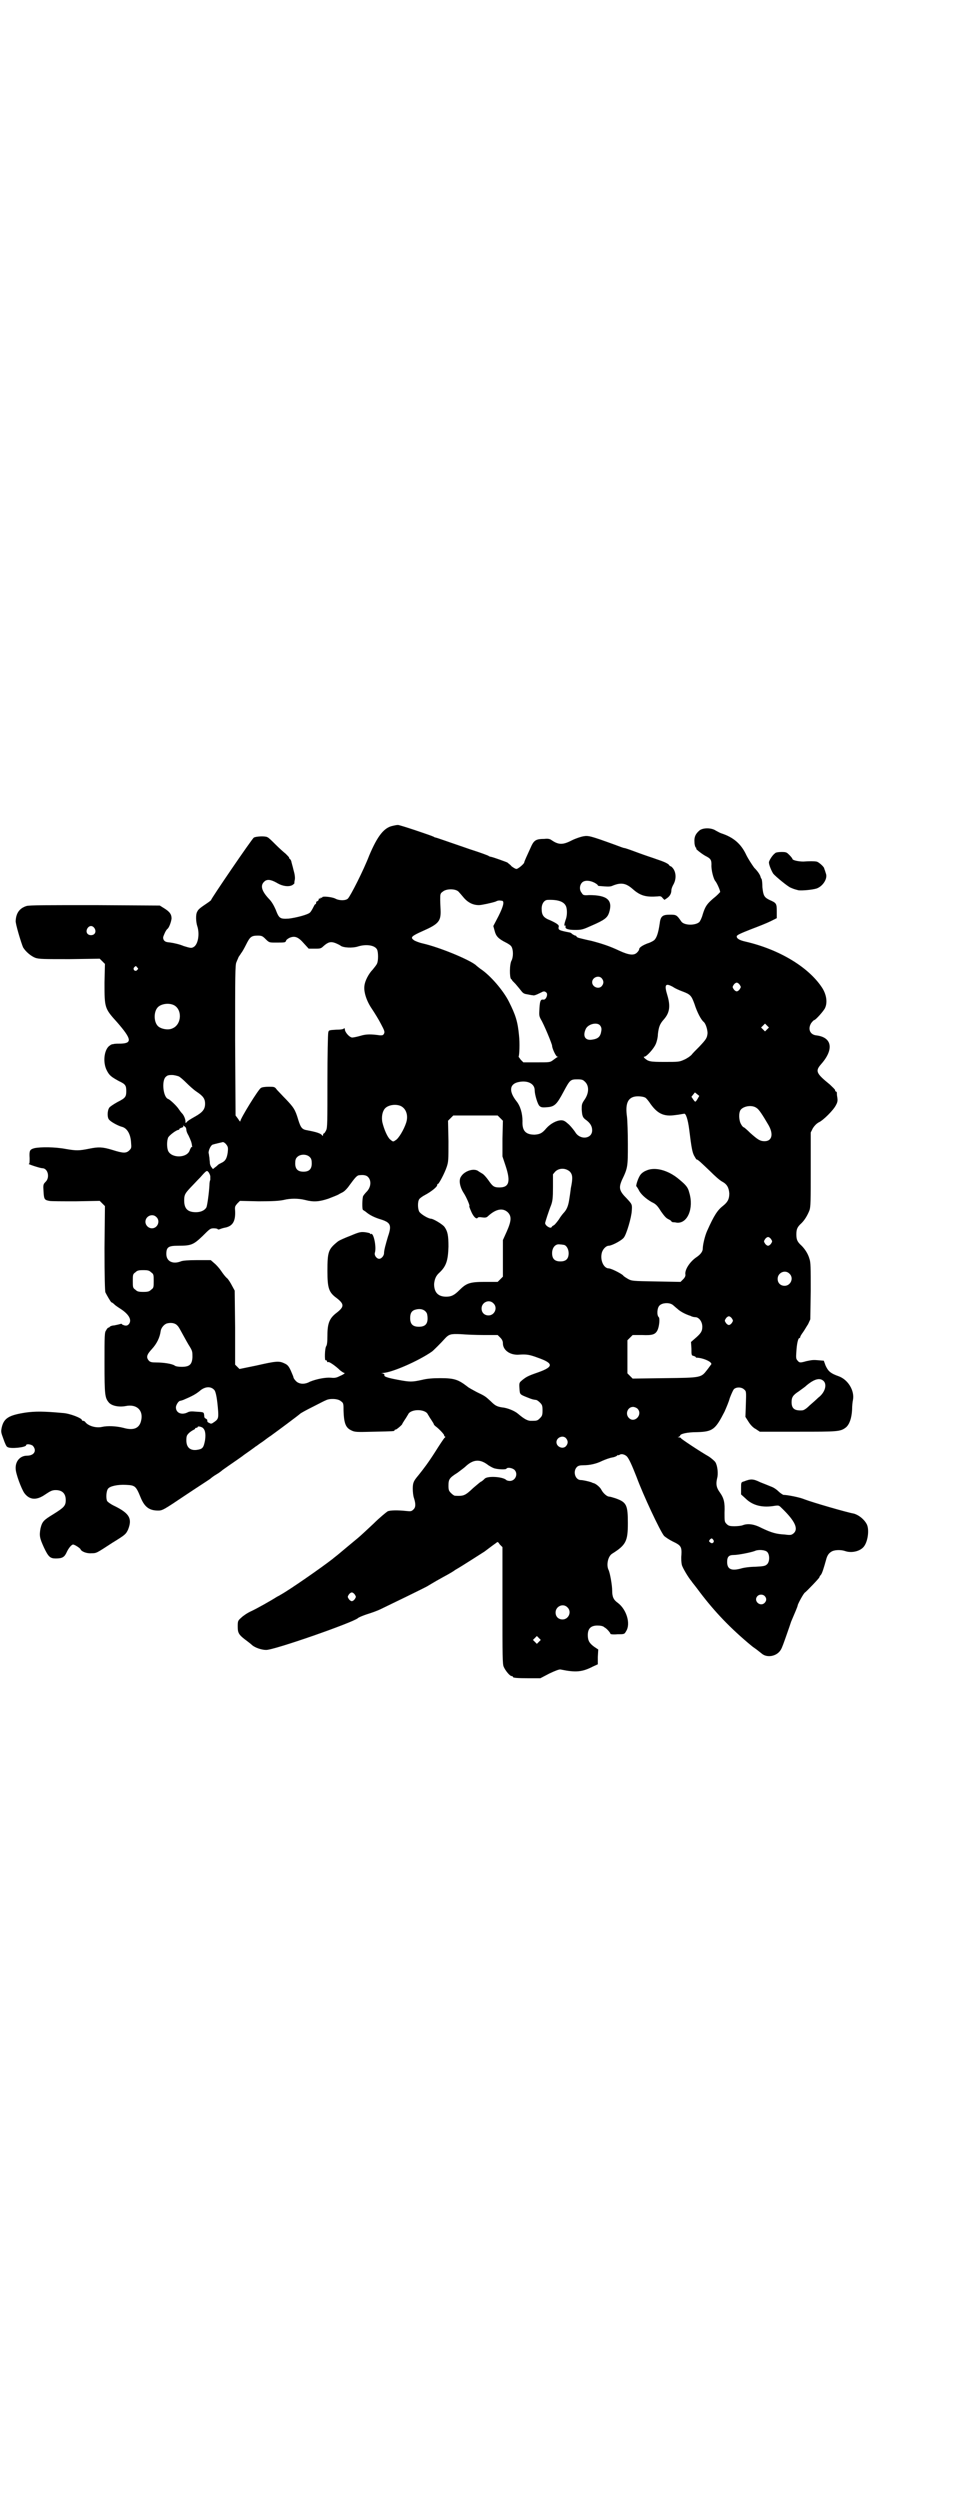 <?xml version="1.0" standalone="no"?>
<!DOCTYPE svg PUBLIC "-//W3C//DTD SVG 20010904//EN"
 "http://www.w3.org/TR/2001/REC-SVG-20010904/DTD/svg10.dtd">
<svg version="1.0" xmlns="http://www.w3.org/2000/svg"
 width="1107pt" height="2870pt" viewBox="0 0 1107 2870"
 preserveAspectRatio="xMidYMid meet">
<g transform="translate(0,2870) scale(0.5,-0.5)"
fill="#000000" stroke="none">
<path d="M902 3844 c-20 -4 -35 -23 -54 -68 -13 -34 -43 -93 -49 -99 -5 -5
-20 -5 -29 0 -8 4 -30 6 -30 3 0 -1 -1 -2 -2 -1 -1 1 -2 0 -2 -1 0 -1 -1 -2
-2 -1 -1 1 -2 0 -2 -2 0 -1 -1 -3 -3 -4 -2 0 -3 -2 -3 -4 0 -2 -1 -3 -2 -3 -1
0 -3 -4 -5 -8 -2 -4 -5 -9 -7 -11 -5 -5 -32 -12 -49 -14 -20 -1 -22 0 -30 21
-4 9 -9 18 -15 24 -17 18 -21 31 -11 40 6 6 15 5 29 -3 13 -8 29 -10 37 -4 2
2 4 3 3 4 0 0 0 3 1 7 1 5 0 13 -3 23 -2 9 -5 18 -5 20 -1 2 -2 4 -3 5 -1 0
-2 1 -2 3 0 1 -4 5 -8 9 -5 4 -15 13 -23 21 -8 8 -16 16 -19 17 -5 3 -26 2
-31 -1 -4 -2 -100 -143 -98 -143 1 0 -4 -4 -10 -8 -15 -10 -20 -14 -22 -19 -4
-6 -3 -24 0 -33 6 -18 2 -42 -8 -48 -5 -3 -7 -3 -23 2 -9 4 -23 7 -30 8 -11 1
-13 2 -16 6 -2 5 -2 6 2 15 2 5 5 9 6 10 4 2 9 16 10 24 0 10 -4 16 -19 25
l-8 5 -149 1 c-108 0 -151 0 -157 -2 -16 -5 -24 -16 -25 -34 -1 -6 13 -52 17
-61 6 -10 18 -20 28 -24 9 -3 19 -3 79 -3 l69 1 6 -6 6 -6 -1 -43 c0 -58 0
-59 29 -91 33 -38 35 -48 9 -49 -7 0 -15 0 -17 -1 -2 0 -5 -1 -5 -1 -1 0 -3
-2 -6 -4 -11 -10 -14 -37 -5 -55 6 -12 10 -15 28 -25 15 -7 17 -10 17 -23 0
-13 -2 -16 -20 -25 -9 -5 -18 -11 -19 -13 -5 -7 -5 -24 0 -28 4 -5 21 -14 29
-16 12 -3 20 -17 21 -36 1 -12 1 -13 -4 -18 -7 -7 -14 -7 -39 1 -23 7 -32 7
-52 3 -25 -5 -30 -5 -54 -1 -26 5 -59 5 -73 2 -11 -3 -12 -6 -11 -23 0 -10 0
-13 -2 -13 -4 0 26 -10 31 -10 13 0 18 -21 8 -31 -6 -6 -6 -7 -5 -23 1 -17 2
-19 13 -21 3 -1 31 -1 61 -1 l55 1 6 -6 6 -6 -1 -96 c0 -69 1 -98 2 -102 3 -6
12 -22 14 -23 1 0 4 -2 7 -5 3 -3 11 -8 17 -12 17 -12 23 -24 16 -33 -3 -3 -5
-4 -10 -3 -3 1 -6 2 -6 3 0 1 -2 1 -5 0 -3 -1 -9 -2 -13 -3 -5 0 -9 -2 -10 -3
0 -1 -2 -2 -3 -2 -1 0 -4 -3 -5 -6 -4 -4 -4 -12 -4 -75 0 -75 1 -80 10 -91 7
-8 24 -11 39 -8 25 5 41 -10 35 -34 -4 -17 -17 -23 -41 -16 -16 4 -36 5 -49 2
-13 -3 -31 2 -38 11 -1 2 -4 3 -5 3 -2 0 -3 1 -3 2 0 4 -27 15 -44 16 -44 4
-63 4 -85 1 -39 -6 -50 -13 -55 -34 -2 -10 -2 -11 4 -27 3 -9 7 -18 9 -18 6
-5 43 -1 43 4 0 4 13 2 16 -2 9 -11 2 -22 -14 -22 -16 0 -27 -13 -26 -30 0
-11 13 -46 20 -56 12 -16 28 -17 48 -3 12 8 16 10 24 10 15 0 23 -8 23 -23 0
-13 -4 -17 -28 -32 -23 -14 -26 -17 -30 -33 -3 -17 -2 -22 8 -44 10 -21 14
-25 27 -25 15 0 20 3 25 14 4 9 11 18 15 18 3 0 16 -8 17 -11 2 -5 14 -10 25
-9 12 0 11 0 48 24 31 19 31 20 36 30 10 25 4 37 -30 54 -9 4 -17 10 -18 12
-3 6 -2 23 2 28 4 6 22 10 41 9 21 -1 23 -2 34 -29 9 -22 20 -30 40 -30 10 0
12 1 64 36 30 20 55 36 56 37 1 1 7 6 14 10 7 4 13 9 14 10 4 3 20 14 33 23 7
5 13 9 14 10 1 1 7 5 14 10 7 5 14 10 15 11 1 0 8 6 16 11 8 6 16 12 18 13 18
13 65 48 68 51 2 2 15 9 29 16 14 7 27 14 30 15 9 5 29 4 35 -2 6 -4 6 -6 6
-22 1 -29 5 -39 18 -45 8 -4 12 -4 51 -3 47 1 48 1 48 3 0 1 1 2 3 2 2 0 15
11 15 13 0 1 3 5 6 10 3 4 6 10 7 11 5 14 41 14 46 0 1 -1 4 -7 7 -11 3 -5 6
-9 6 -10 0 -1 2 -4 5 -6 8 -6 19 -18 19 -20 0 -2 1 -3 2 -3 1 0 1 -2 -1 -3 -2
-2 -12 -17 -22 -33 -16 -25 -26 -38 -38 -53 -11 -13 -13 -17 -13 -31 0 -7 1
-17 3 -22 4 -13 4 -21 -2 -26 -4 -4 -6 -4 -16 -3 -18 2 -38 2 -43 -1 -3 -2
-18 -14 -32 -28 -15 -14 -31 -29 -36 -33 -23 -19 -30 -25 -42 -35 -7 -6 -14
-11 -16 -13 -27 -21 -99 -71 -119 -82 -3 -2 -7 -4 -9 -5 -14 -9 -46 -27 -59
-33 -9 -4 -19 -11 -23 -15 -8 -7 -8 -8 -8 -21 0 -15 3 -19 22 -33 4 -3 9 -7
11 -9 7 -6 22 -11 32 -11 17 -1 200 63 211 73 2 2 12 6 21 9 10 3 24 8 32 12
23 11 95 46 106 52 5 3 15 9 22 13 21 12 32 17 43 25 16 9 62 39 67 42 13 10
24 18 27 20 3 3 4 2 8 -4 l6 -6 0 -134 c0 -117 0 -135 3 -141 4 -9 14 -21 18
-21 2 0 3 -1 3 -2 0 -2 9 -3 37 -3 l26 0 21 11 c15 7 23 10 26 9 34 -7 49 -6
74 7 l11 5 0 17 1 17 -9 6 c-11 8 -15 14 -15 27 0 15 7 22 22 22 7 0 13 -1 16
-4 6 -3 14 -13 14 -15 0 -1 7 -2 16 -1 16 0 16 0 20 7 11 17 1 50 -19 65 -10
7 -13 14 -13 28 0 13 -5 40 -8 47 -6 11 -2 32 8 38 32 20 36 29 36 70 0 42 -3
48 -28 57 -6 2 -13 4 -15 4 -5 0 -14 8 -18 16 -3 6 -13 14 -18 15 -1 0 -3 1
-5 2 -6 2 -19 5 -24 5 -13 0 -19 20 -9 30 3 3 7 4 15 4 14 0 29 3 43 10 7 3
17 7 24 8 6 1 11 4 11 5 0 1 1 1 1 0 1 0 3 0 4 1 4 3 12 1 17 -4 5 -6 11 -19
22 -47 15 -41 54 -124 63 -135 3 -3 12 -9 20 -13 19 -9 21 -12 20 -31 -1 -8 0
-19 1 -23 2 -7 15 -29 22 -37 1 -2 7 -9 13 -17 34 -46 69 -84 116 -124 6 -5
13 -11 15 -12 3 -2 7 -5 17 -13 12 -11 35 -7 44 8 3 4 8 19 13 33 5 14 10 29
11 32 9 21 15 35 15 37 0 3 14 29 17 30 4 3 33 33 33 35 0 1 1 3 3 5 3 3 7 16
12 34 3 12 7 17 15 21 8 3 20 3 29 0 14 -5 33 -1 42 9 10 11 14 39 8 52 -6 12
-19 22 -30 25 -17 3 -96 26 -114 33 -9 4 -38 10 -48 10 -2 1 -7 4 -11 8 -4 4
-11 9 -17 11 -5 2 -17 7 -25 10 -16 8 -22 8 -37 2 -7 -2 -7 -2 -7 -16 l0 -14
10 -9 c17 -17 40 -22 68 -17 9 1 9 1 16 -6 30 -29 38 -47 27 -57 -5 -4 -6 -5
-21 -3 -19 1 -30 4 -53 15 -17 9 -32 11 -44 6 -3 -1 -11 -2 -18 -2 -11 0 -14
1 -18 5 -5 5 -5 6 -5 26 1 23 -1 33 -11 47 -8 11 -9 19 -6 32 3 10 1 29 -4 37
-2 3 -9 9 -15 13 -21 12 -63 40 -64 42 0 1 -2 2 -5 2 -3 0 -3 1 0 1 1 1 3 2 3
3 0 4 16 8 39 8 36 1 42 6 63 47 4 9 10 23 12 31 3 8 7 17 9 20 5 6 18 6 24 0
5 -4 5 -5 4 -34 l-1 -29 7 -11 c5 -8 11 -14 17 -17 l9 -6 87 0 c93 0 98 0 111
10 8 7 13 21 14 41 0 8 1 18 2 22 4 21 -11 46 -32 54 -20 7 -25 12 -31 25 l-4
11 -12 1 c-11 1 -14 1 -28 -2 -14 -4 -16 -4 -20 1 -4 4 -4 7 -3 21 1 18 4 31
7 31 1 0 2 1 2 3 0 1 3 6 6 10 3 4 8 13 12 19 l5 11 1 65 c0 54 0 66 -3 74 -3
11 -10 22 -18 30 -10 9 -12 14 -12 26 0 12 2 17 12 26 8 8 14 19 18 29 3 8 3
23 3 94 l0 85 5 10 c4 6 8 10 13 13 10 4 35 29 40 40 4 7 4 11 3 18 -1 4 -1 9
-1 11 -1 1 -1 2 -2 2 -1 0 -2 1 -2 3 0 2 -6 7 -12 13 -32 26 -34 31 -20 47 30
34 25 62 -12 66 -14 2 -19 15 -11 28 3 4 6 7 7 7 3 0 22 21 25 28 6 13 3 32
-8 48 -31 46 -97 86 -174 104 -14 3 -21 7 -21 12 0 3 6 6 34 17 16 6 36 14 44
18 l14 7 0 16 c0 18 -1 19 -17 26 -12 6 -14 10 -16 29 0 9 -1 18 -2 19 -1 2
-2 3 -2 4 -1 5 -6 13 -15 22 -5 7 -13 19 -18 29 -12 26 -30 41 -58 50 -3 1 -8
4 -12 6 -10 7 -30 7 -38 0 -9 -8 -12 -15 -11 -27 0 -6 2 -11 3 -12 2 -1 2 -2
1 -2 -3 0 12 -12 21 -17 12 -6 14 -9 14 -20 -1 -12 5 -34 9 -38 4 -5 11 -21
11 -25 -1 -1 -7 -8 -15 -14 -15 -13 -19 -18 -25 -37 -2 -8 -6 -16 -8 -18 -9
-8 -34 -8 -41 1 -11 16 -12 16 -27 16 -17 0 -21 -4 -23 -21 -3 -21 -7 -32 -12
-37 -2 -2 -9 -6 -16 -8 -13 -5 -19 -10 -19 -13 0 -2 -2 -5 -5 -8 -7 -7 -18 -6
-40 4 -23 11 -42 17 -65 23 -10 2 -22 5 -26 6 -5 1 -8 3 -8 4 0 1 -1 2 -3 2
-1 0 -4 2 -6 3 -2 2 -5 4 -6 4 -26 5 -27 6 -26 13 2 4 -4 8 -19 15 -16 6 -20
12 -20 27 0 11 6 20 14 20 26 1 40 -5 43 -18 2 -9 1 -21 -2 -28 -3 -9 -4 -15
-1 -13 1 1 1 0 1 -2 -2 -5 5 -8 22 -8 15 0 18 1 38 10 30 13 36 18 40 30 9 29
-5 40 -46 40 -13 -1 -14 0 -17 5 -6 7 -5 18 1 24 7 7 24 4 35 -5 1 -2 2 -3 3
-3 23 -2 27 -2 33 1 18 7 29 6 45 -8 18 -16 31 -19 58 -17 6 1 8 0 11 -4 l4
-4 6 4 c7 5 10 11 10 19 0 2 2 8 5 13 8 15 5 33 -6 41 -2 0 -4 2 -5 4 -5 4
-12 7 -27 12 -8 3 -27 9 -43 15 -16 6 -30 11 -32 11 -2 0 -12 4 -23 8 -55 20
-60 21 -71 19 -6 -1 -18 -5 -26 -9 -21 -11 -31 -11 -47 0 -4 3 -8 4 -17 3 -18
0 -23 -3 -29 -15 -11 -24 -17 -37 -17 -39 0 -3 -14 -15 -18 -15 -2 0 -7 3 -11
6 -3 4 -8 7 -10 9 -5 2 -32 12 -38 13 -1 0 -4 1 -5 2 -1 1 -20 8 -42 15 -64
22 -75 26 -79 27 -1 0 -4 1 -5 2 -6 3 -77 27 -82 27 -3 0 -8 -1 -12 -2z m151
-151 c2 -2 8 -9 13 -15 9 -10 20 -16 34 -16 6 0 29 5 38 8 6 3 8 3 15 2 6 -1
3 -13 -8 -35 l-12 -23 3 -11 c3 -12 8 -18 26 -27 6 -3 12 -7 13 -10 4 -7 4
-23 0 -31 -5 -8 -5 -40 -1 -43 2 -1 2 -2 2 -2 -1 0 3 -4 8 -9 5 -6 11 -13 14
-17 4 -5 7 -6 14 -7 5 -1 10 -2 12 -2 2 -1 6 0 20 7 5 3 8 2 11 -1 4 -4 -1
-17 -7 -16 -6 1 -8 -2 -9 -19 -1 -17 -1 -18 3 -26 7 -11 26 -57 26 -61 0 -6 9
-25 12 -25 3 0 3 0 0 -1 -2 -1 -6 -4 -10 -7 -7 -5 -7 -5 -37 -5 l-31 0 -6 6
c-3 4 -5 7 -5 7 2 3 3 32 1 49 -3 32 -8 47 -23 77 -13 26 -43 61 -66 76 -4 3
-9 7 -11 9 -17 13 -82 40 -121 49 -9 2 -19 6 -21 8 -8 6 -5 9 22 21 34 15 40
22 40 43 0 7 -1 20 -1 28 0 13 0 15 6 19 8 7 29 7 36 0z m-836 -84 c5 -8 1
-16 -8 -16 -9 0 -13 8 -8 16 2 3 5 5 8 5 3 0 6 -2 8 -5z m393 -25 c8 -8 9 -8
22 -8 23 0 23 0 25 4 0 2 4 5 8 7 12 5 20 2 33 -13 l11 -12 14 0 c11 0 14 0
19 5 11 10 17 12 28 8 5 -2 11 -5 12 -6 6 -5 28 -6 40 -2 19 6 39 3 44 -7 3
-6 3 -26 0 -32 -1 -3 -6 -9 -10 -14 -9 -9 -18 -26 -19 -37 -2 -13 4 -34 17
-53 6 -9 16 -25 21 -35 8 -15 9 -18 7 -22 -2 -4 -4 -4 -9 -4 -21 3 -32 3 -45
-1 -7 -2 -16 -4 -19 -4 -6 0 -17 12 -17 19 0 2 -1 3 -2 2 -1 -2 -8 -3 -18 -3
-16 -1 -17 -1 -18 -6 -1 -3 -2 -53 -2 -111 0 -96 0 -108 -3 -114 -2 -4 -4 -7
-5 -7 -1 0 -2 -2 -2 -3 0 -3 -1 -3 -2 -2 -3 5 -13 8 -34 12 -12 2 -15 5 -21
24 -7 24 -11 29 -28 47 -8 8 -17 18 -21 22 -5 7 -6 7 -19 7 -8 0 -16 -1 -18
-3 -5 -2 -47 -70 -47 -76 0 -2 -2 0 -5 5 l-6 8 -1 173 c0 146 0 174 3 179 1 3
4 9 5 12 2 3 5 7 6 9 2 2 7 11 11 19 9 18 12 21 27 21 9 0 11 -1 18 -8z m-295
-65 c3 -3 3 -3 0 -6 -4 -5 -11 1 -7 6 4 4 4 4 7 0z m1067 -25 c5 -6 5 -12 0
-18 -7 -8 -22 -2 -22 9 0 11 15 17 22 9z m317 -15 c3 -5 3 -5 0 -10 -2 -3 -5
-5 -7 -5 -2 0 -5 2 -7 5 -3 5 -3 5 0 10 2 3 5 5 7 5 2 0 5 -2 7 -5z m-153 -5
c4 -3 13 -7 21 -10 19 -7 21 -10 28 -29 6 -19 15 -36 21 -41 5 -4 9 -18 9 -26
-1 -11 -3 -14 -19 -31 -8 -8 -16 -16 -18 -19 -3 -3 -10 -8 -17 -11 -11 -5 -13
-5 -45 -5 -34 0 -37 1 -46 9 -2 3 -2 3 0 3 5 0 22 19 26 29 2 4 5 15 5 23 2
16 4 23 14 34 13 15 15 30 8 54 -8 26 -5 30 13 20z m-1148 -41 c21 -9 20 -45
-2 -54 -10 -5 -28 -1 -34 6 -9 10 -9 32 0 42 7 8 24 11 36 6z m980 -47 c3 -4
4 -7 3 -13 -2 -13 -7 -18 -22 -20 -15 -2 -21 8 -14 24 5 12 26 17 33 9z m384
-9 l-5 -5 -4 4 -5 5 4 4 5 5 4 -4 5 -5 -4 -4z m-1352 -108 c3 -1 11 -8 18 -15
7 -7 17 -16 23 -20 15 -10 20 -16 20 -28 0 -13 -6 -20 -24 -30 -9 -5 -17 -10
-18 -12 -3 -3 -3 -3 -3 1 0 6 -4 15 -8 19 -2 2 -5 6 -7 9 -5 8 -21 23 -25 24
-11 4 -15 40 -6 50 4 4 6 5 15 5 5 0 12 -2 15 -3z m934 -13 c9 -9 9 -25 -1
-40 -7 -10 -7 -12 -7 -23 1 -15 2 -19 11 -25 9 -7 13 -14 13 -23 0 -20 -28
-23 -39 -4 -2 3 -8 11 -14 17 -9 8 -12 10 -18 10 -10 0 -24 -7 -34 -18 -10
-12 -15 -14 -27 -15 -21 0 -29 9 -28 31 0 18 -5 35 -14 46 -18 23 -16 40 6 44
20 4 36 -4 36 -19 0 -10 7 -33 11 -36 3 -3 6 -4 17 -3 18 1 23 7 38 35 15 28
16 29 32 29 11 0 13 -1 18 -6z m258 -39 c-5 -8 -5 -8 -10 -1 l-4 6 4 5 4 5 5
-4 5 -4 -4 -7z m-120 3 c2 -1 6 -6 9 -10 18 -27 33 -34 60 -30 10 1 18 3 20 3
4 2 9 -13 12 -37 5 -41 7 -51 11 -59 3 -5 5 -9 6 -9 3 0 11 -8 31 -27 10 -10
22 -21 28 -24 11 -6 15 -14 16 -27 0 -13 -4 -20 -14 -28 -13 -10 -21 -22 -37
-58 -5 -11 -10 -32 -10 -41 0 -6 -5 -13 -14 -19 -15 -10 -27 -28 -26 -39 1 -4
-1 -8 -5 -12 l-6 -6 -56 1 c-55 1 -56 1 -65 6 -5 3 -10 6 -11 8 -4 4 -27 16
-33 16 -11 0 -20 18 -16 35 2 9 10 17 16 17 7 0 30 12 35 19 6 8 17 45 18 61
1 15 1 15 -12 29 -17 17 -18 24 -11 41 14 29 14 31 14 83 0 26 -1 55 -2 63 -4
28 1 42 16 46 7 2 21 1 26 -2z m-562 -19 c13 -6 18 -22 13 -38 -5 -16 -18 -38
-25 -41 -5 -4 -6 -3 -12 2 -6 5 -14 23 -18 40 -2 12 0 24 6 31 7 8 24 11 36 6z
m818 -5 c5 -3 13 -15 27 -39 12 -21 8 -37 -9 -37 -10 0 -15 3 -33 19 -7 7 -14
13 -15 13 -1 0 -4 3 -6 7 -5 8 -6 26 -1 33 7 9 27 12 37 4z m-589 -23 l6 -6
-1 -41 0 -41 7 -21 c13 -39 8 -52 -19 -50 -8 1 -11 3 -20 16 -5 7 -11 14 -15
16 -3 2 -7 4 -8 5 -10 8 -32 1 -40 -12 -6 -8 -3 -24 6 -38 6 -9 15 -30 13 -30
-1 0 1 -5 4 -12 5 -12 12 -19 15 -15 1 2 5 2 11 1 8 -1 10 0 14 4 18 16 33 18
44 8 9 -9 9 -19 -2 -44 l-9 -20 0 -42 0 -42 -6 -6 -6 -6 -30 0 c-34 0 -42 -3
-58 -19 -11 -11 -18 -15 -30 -15 -19 0 -28 10 -28 29 1 11 4 19 12 26 16 15
20 28 21 60 0 26 -2 35 -9 45 -4 6 -26 19 -31 19 -6 0 -23 10 -27 16 -4 7 -4
24 0 29 1 2 8 7 14 10 13 7 27 18 27 22 0 2 1 3 2 3 2 0 15 24 20 39 4 12 4
16 4 59 l-1 47 6 6 6 6 51 0 51 0 6 -6z m-724 -20 c2 -1 3 -5 3 -7 0 -3 2 -8
5 -13 2 -4 5 -11 6 -14 1 -3 2 -8 2 -10 1 -2 1 -3 0 -2 -2 0 -3 -3 -5 -7 -5
-19 -42 -20 -50 -2 -3 8 -3 22 0 30 2 5 19 18 24 18 1 0 2 1 2 2 0 1 2 2 5 3
3 1 5 2 4 3 -2 3 1 2 4 -1z m95 -41 c4 -5 4 -8 3 -18 -2 -13 -5 -19 -13 -23
-4 -2 -8 -4 -9 -5 -1 -1 -4 -4 -7 -6 l-5 -4 -3 4 c-2 2 -4 7 -4 10 0 3 -1 8
-1 12 -1 4 -1 9 -2 11 0 7 5 17 9 19 6 2 20 5 24 6 2 0 6 -3 8 -6z m192 -29
c3 -3 4 -7 4 -14 0 -13 -6 -19 -19 -19 -13 0 -19 6 -19 19 0 7 1 11 4 14 7 8
23 8 30 0z m597 -33 c6 -7 7 -14 2 -38 -1 -9 -3 -22 -4 -28 -2 -12 -5 -20 -11
-27 -2 -2 -8 -9 -12 -16 -5 -7 -10 -13 -12 -14 -2 -1 -4 -2 -5 -4 -2 -5 -15 3
-15 9 0 2 8 27 14 42 3 9 4 15 4 41 l0 29 5 6 c9 9 24 9 34 0z m-826 -10 c0
-4 0 -8 0 -9 -1 -1 -2 -6 -2 -12 -1 -18 -5 -47 -7 -51 -4 -7 -13 -11 -24 -11
-19 0 -27 8 -27 27 0 13 2 16 14 29 5 5 15 16 23 24 14 16 15 16 18 13 2 -2 4
-6 5 -10z m363 -3 c7 -8 6 -22 -3 -32 -4 -4 -8 -9 -9 -11 -2 -4 -3 -32 0 -32
0 0 3 -2 6 -4 8 -7 19 -13 36 -18 21 -7 24 -13 15 -39 -5 -17 -9 -31 -9 -38 0
-6 -6 -13 -11 -13 -6 0 -12 8 -10 14 4 13 -3 47 -9 43 -1 -1 -2 0 -2 1 0 1 -5
2 -11 3 -10 1 -13 1 -34 -8 -13 -5 -27 -11 -30 -14 -21 -17 -23 -23 -23 -67 0
-39 3 -49 21 -62 18 -14 18 -20 0 -34 -16 -12 -21 -24 -21 -51 0 -17 -1 -23
-3 -26 -3 -4 -4 -34 -1 -32 1 1 2 0 3 -2 0 -2 2 -3 3 -2 2 1 17 -9 27 -19 4
-3 8 -6 10 -6 2 0 -1 -3 -8 -6 -10 -5 -13 -6 -23 -5 -13 1 -33 -3 -48 -9 -12
-7 -25 -6 -32 1 -3 3 -6 7 -6 9 0 1 -3 8 -6 15 -5 11 -8 14 -15 17 -12 6 -20
5 -64 -5 l-39 -8 -5 5 -5 5 0 85 -1 85 -6 11 c-3 6 -8 14 -11 17 -4 3 -10 11
-14 17 -4 6 -11 14 -16 18 l-8 7 -31 0 c-20 0 -34 -1 -38 -3 -18 -7 -33 0 -33
17 0 16 5 19 27 19 30 0 35 2 56 22 17 17 18 18 26 18 5 0 9 -1 9 -2 0 -1 2
-1 5 0 2 1 8 3 14 4 16 4 22 15 21 38 -1 10 0 11 5 17 l6 6 43 -1 c34 0 47 1
57 3 16 4 34 4 50 0 19 -5 32 -4 53 3 10 4 21 8 24 10 3 2 8 4 11 6 3 2 9 8
13 14 14 19 18 24 24 24 9 1 16 0 20 -5z m-487 -91 c10 -9 3 -26 -10 -26 -8 0
-15 7 -15 15 0 13 16 20 25 11z m1412 -51 c3 -5 3 -5 0 -10 -2 -3 -5 -5 -7 -5
-2 0 -5 2 -7 5 -3 5 -3 5 0 10 2 3 5 5 7 5 2 0 5 -2 7 -5z m-476 -13 c6 -1 11
-10 11 -19 0 -13 -6 -19 -19 -19 -13 0 -19 6 -19 19 0 13 8 22 18 20 4 0 8 -1
9 -1z m-948 -63 c6 -4 6 -6 6 -20 0 -14 0 -16 -6 -20 -4 -4 -7 -5 -18 -5 -11
0 -14 1 -18 5 -6 4 -6 6 -6 20 0 14 0 16 6 20 4 4 7 5 18 5 11 0 14 -1 18 -5z
m1466 -3 c11 -10 3 -28 -11 -28 -9 0 -16 6 -16 16 0 14 17 22 27 12z m-680
-68 c11 -10 3 -28 -11 -28 -9 0 -16 6 -16 16 0 14 17 22 27 12z m411 -3 c3 -2
8 -7 12 -10 4 -4 11 -8 15 -10 4 -2 11 -5 15 -6 3 -2 8 -3 11 -3 8 0 16 -10
16 -22 0 -11 -4 -16 -18 -28 l-8 -7 1 -15 c0 -15 0 -16 5 -17 3 -1 5 -2 5 -3
0 -1 1 -1 3 -1 16 -1 37 -11 32 -16 -1 -1 -5 -7 -9 -12 -14 -18 -13 -18 -97
-19 l-74 -1 -6 6 -6 6 0 38 0 38 6 6 6 6 22 0 c23 -1 30 1 35 11 4 8 6 27 3
30 -5 4 -4 22 2 27 6 6 21 7 29 2z m-565 -18 c2 -2 3 -8 3 -14 0 -13 -6 -19
-20 -19 -14 0 -20 6 -20 20 0 12 4 18 15 20 10 2 18 -1 22 -7z m702 -14 c3 -5
3 -5 0 -10 -2 -3 -5 -5 -7 -5 -2 0 -5 2 -7 5 -3 5 -3 5 0 10 2 3 5 5 7 5 2 0
5 -2 7 -5z m-1274 -16 c3 -2 8 -12 13 -21 5 -9 12 -22 16 -28 6 -10 6 -12 6
-24 -1 -17 -7 -22 -25 -22 -7 0 -14 1 -16 3 -6 4 -25 7 -42 7 -11 0 -14 1 -17
4 -7 8 -5 14 7 27 11 12 18 26 20 41 1 8 9 17 16 18 9 2 18 0 22 -5z m704 -22
l32 0 6 -6 c4 -4 6 -8 6 -13 0 -16 17 -28 38 -26 17 1 23 0 42 -7 37 -13 37
-21 0 -34 -23 -8 -26 -10 -35 -17 -7 -6 -8 -6 -7 -19 1 -15 0 -14 20 -22 10
-4 11 -4 18 -5 2 0 6 -3 9 -6 5 -5 6 -7 6 -18 0 -11 -1 -13 -6 -18 -6 -6 -7
-6 -21 -6 -7 0 -15 4 -29 16 -8 7 -25 14 -38 15 -11 2 -15 4 -25 14 -12 11
-13 12 -32 21 -9 5 -19 10 -22 13 -21 16 -30 19 -62 19 -17 0 -30 -1 -42 -4
-23 -5 -27 -5 -54 0 -27 5 -34 8 -32 11 0 2 -1 3 -5 4 -4 0 -4 0 2 1 21 1 82
28 112 49 3 2 22 21 29 29 10 11 14 12 37 11 12 -1 35 -2 53 -2z m781 -106 c8
-9 2 -27 -13 -38 -4 -4 -13 -12 -20 -18 -7 -7 -13 -11 -17 -11 -17 -1 -24 4
-24 19 0 11 3 16 17 25 5 4 13 9 17 13 18 15 31 19 40 10z m-1400 -20 c4 -4 7
-22 9 -49 1 -16 0 -19 -11 -26 -4 -3 -6 -3 -9 -1 -5 2 -5 3 -5 7 0 1 -2 2 -3
3 -3 1 -4 3 -4 7 -1 8 0 8 -18 9 -11 1 -16 1 -21 -2 -13 -6 -26 -1 -26 12 0 5
6 15 10 15 1 0 4 1 7 2 21 9 28 13 37 20 12 11 26 12 34 3z m972 -43 c13 -13
-6 -34 -19 -22 -10 9 -4 26 9 26 3 0 8 -2 10 -4z m-1000 -43 c7 -4 9 -14 7
-29 -3 -16 -5 -20 -15 -22 -18 -4 -28 4 -28 21 0 10 1 12 6 17 3 3 8 6 10 7 2
1 4 2 4 3 0 1 1 2 3 2 2 0 3 1 3 2 0 2 6 1 10 -1z m836 -25 c5 -6 5 -12 0 -18
-7 -8 -22 -2 -22 9 0 11 15 17 22 9z m-181 -60 c5 -4 13 -8 16 -9 11 -3 27 -3
28 -1 2 4 13 2 18 -2 10 -9 3 -26 -10 -26 -3 0 -7 1 -8 2 -8 8 -44 10 -50 3
-2 -2 -6 -6 -9 -7 -3 -2 -11 -9 -17 -14 -19 -18 -22 -19 -42 -18 -2 0 -6 3 -9
6 -5 5 -6 7 -6 17 0 15 2 18 21 30 8 6 16 12 18 14 17 16 32 18 50 5z m519
-173 c4 -5 -2 -11 -7 -6 -3 2 -3 3 -1 6 4 4 5 4 8 0z m124 -28 c6 -6 6 -22 0
-28 -4 -4 -7 -5 -27 -6 -12 0 -27 -2 -33 -4 -22 -6 -32 -2 -32 15 0 12 4 16
15 16 11 0 40 6 48 9 8 4 24 3 29 -2z m-947 -98 c3 -5 3 -5 0 -10 -2 -3 -5 -5
-7 -5 -2 0 -5 2 -7 5 -3 5 -3 5 0 10 2 3 5 5 7 5 2 0 5 -2 7 -5z m941 -3 c5
-5 5 -11 0 -16 -10 -10 -27 5 -16 16 4 4 12 4 16 0z m-453 -26 c11 -10 3 -28
-11 -28 -9 0 -16 6 -16 16 0 14 17 22 27 12z m-65 -79 l-5 -5 -4 4 -5 5 4 4 5
5 4 -4 5 -5 -4 -4z"/>
<path d="M1483 3052 c-5 -2 -10 -6 -12 -9 -5 -6 -12 -27 -9 -27 0 0 3 -4 5 -8
4 -9 16 -20 30 -28 9 -4 13 -8 21 -21 7 -10 12 -16 17 -18 4 -2 7 -4 7 -5 0
-1 1 -1 3 -2 1 0 5 0 9 -1 25 -3 40 33 29 69 -3 12 -7 17 -24 31 -25 21 -56
29 -76 19z"/>
<path d="M1780 3781 c-6 -4 -14 -17 -14 -21 0 -6 6 -20 10 -26 6 -7 34 -30 40
-32 5 -2 6 -3 18 -6 8 -1 31 1 41 4 15 5 26 23 22 34 -1 3 -2 6 -2 7 0 0 -1 1
-1 2 0 1 -1 2 -1 3 0 4 -14 16 -18 16 -6 1 -16 1 -30 0 -11 0 -25 3 -25 6 0 1
-3 5 -7 9 -6 6 -7 7 -18 7 -7 0 -14 -1 -15 -3z"/>
</g>
</svg>
